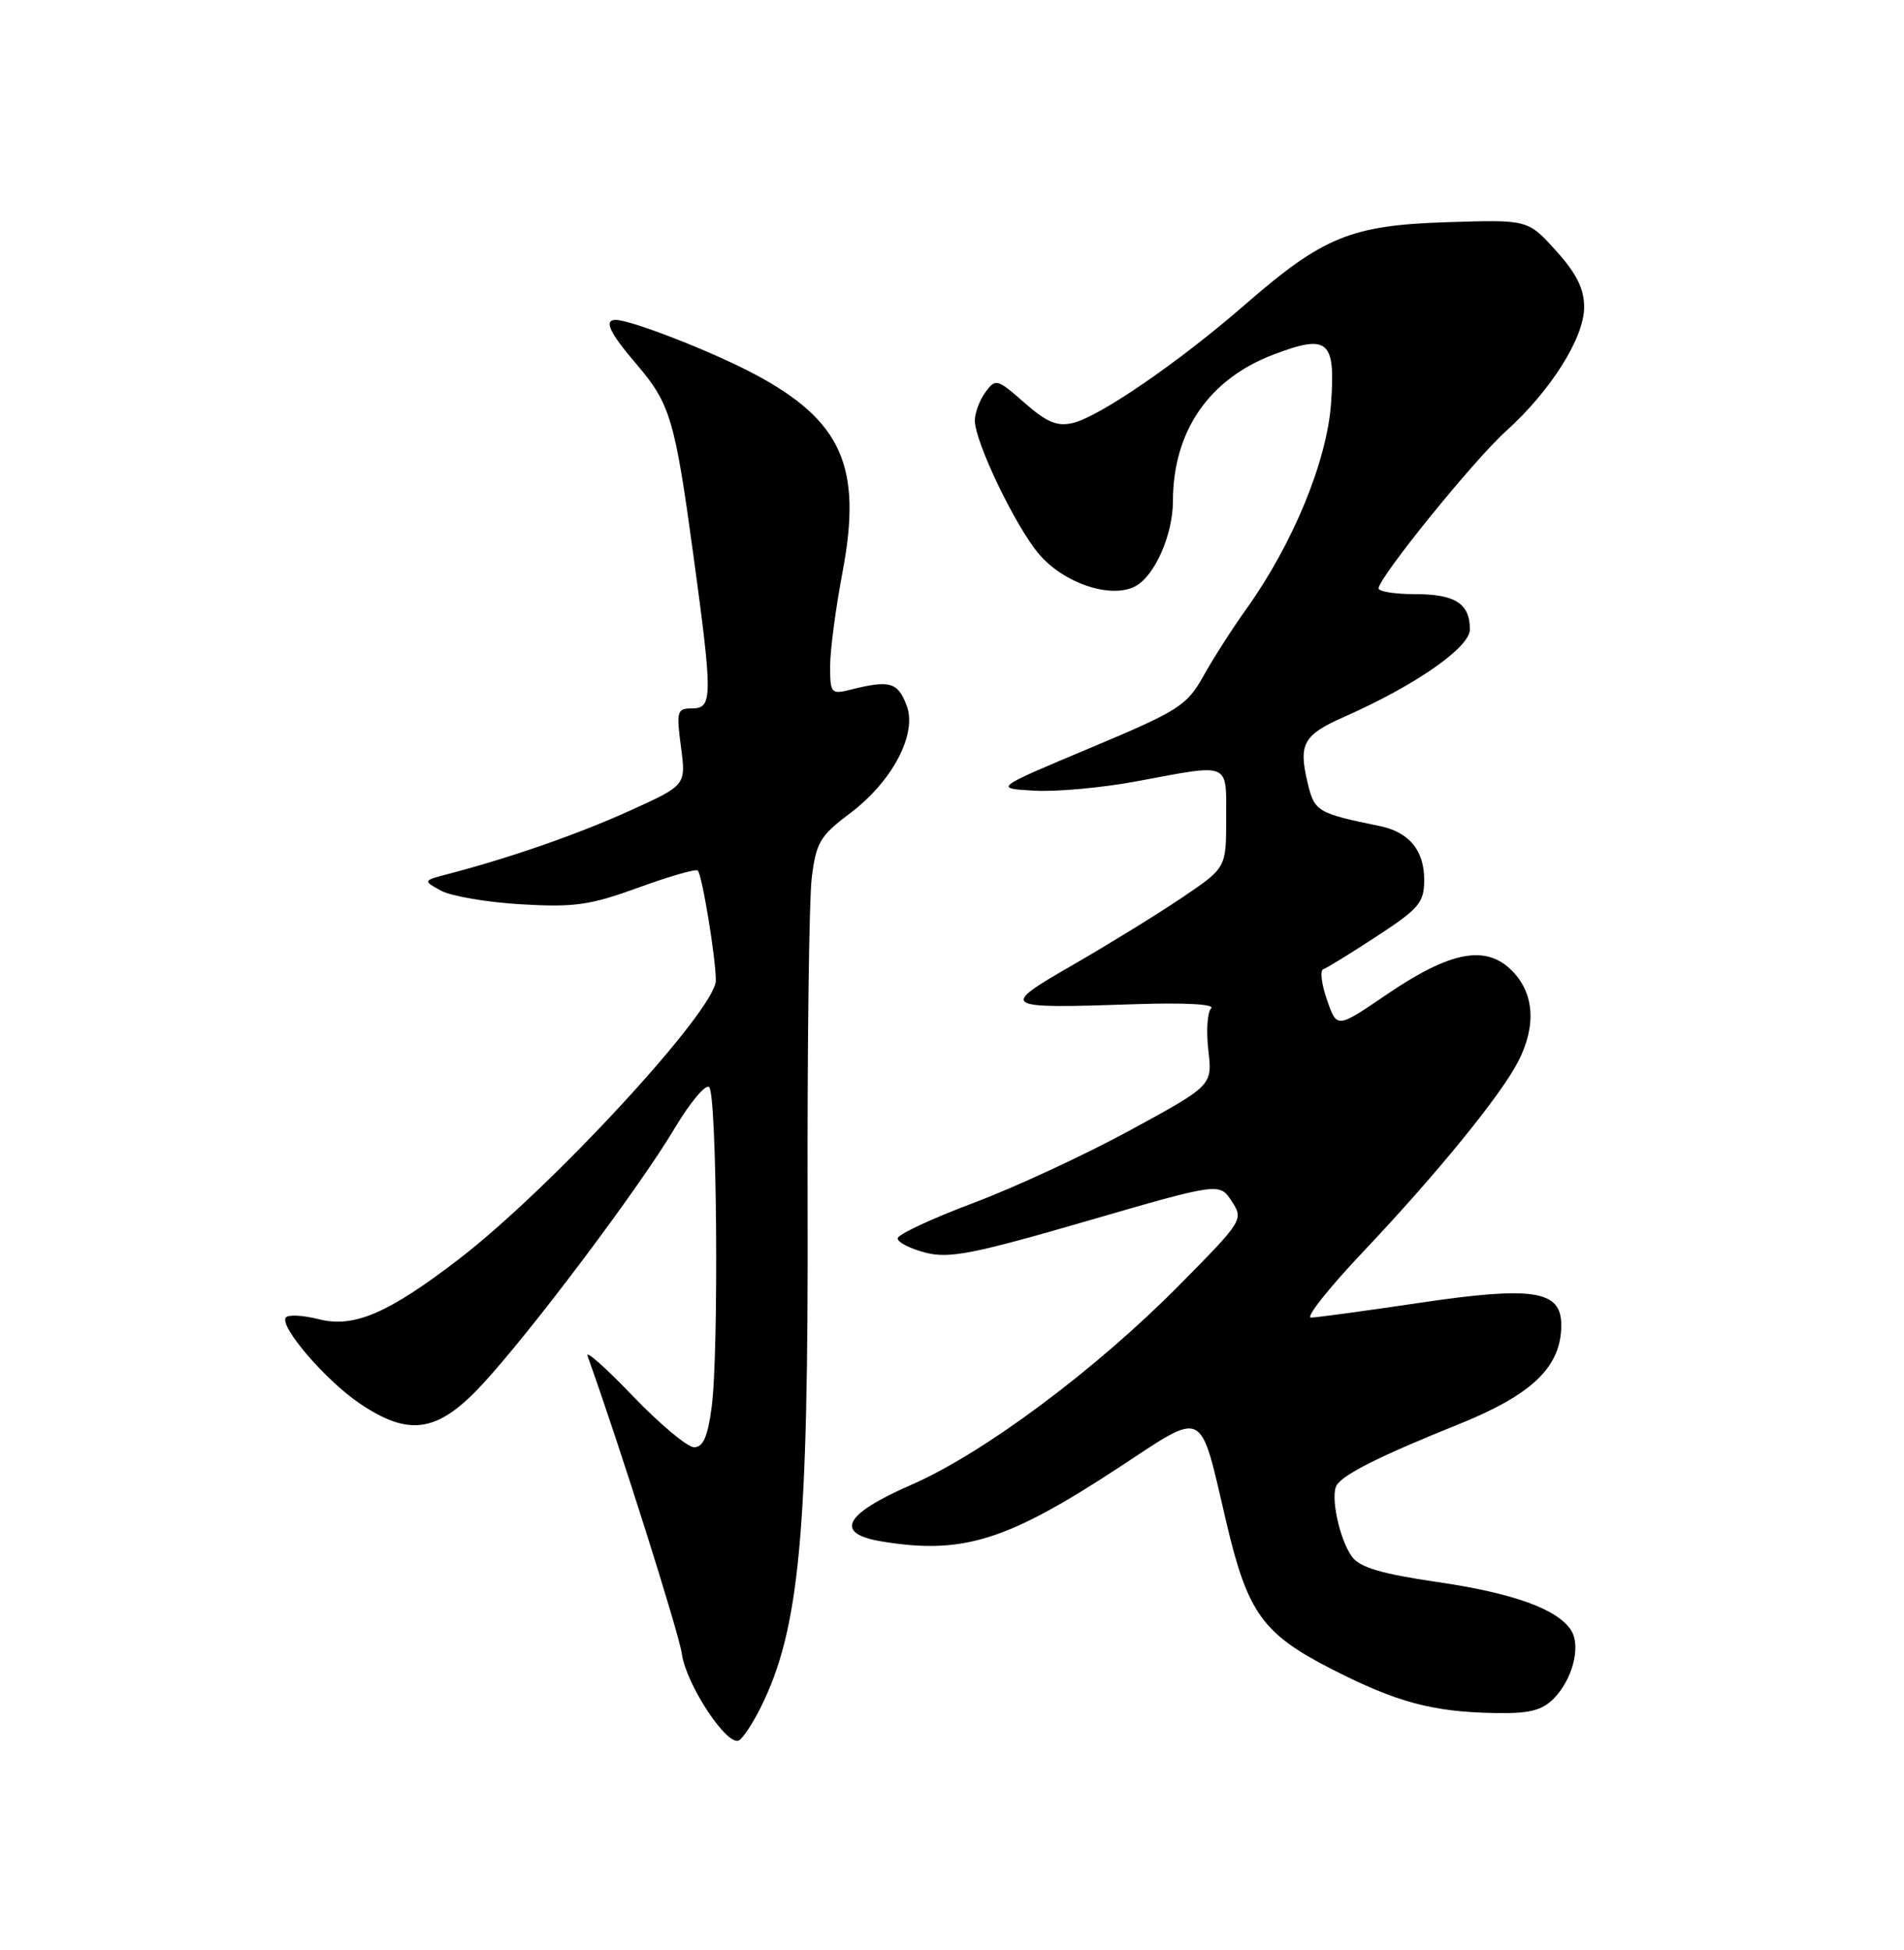 <?xml version="1.0" encoding="UTF-8" standalone="no"?>
<!DOCTYPE svg PUBLIC "-//W3C//DTD SVG 1.1//EN" "http://www.w3.org/Graphics/SVG/1.1/DTD/svg11.dtd" >
<svg xmlns="http://www.w3.org/2000/svg" xmlns:xlink="http://www.w3.org/1999/xlink" version="1.1" viewBox="0 0 250 256">
 <g >
 <path fill="currentColor"
d=" M 99.87 224.18 C 104.99 213.92 106.16 201.35 106.04 158.00 C 105.99 137.38 106.23 118.15 106.58 115.28 C 107.16 110.59 107.67 109.73 111.60 106.78 C 117.17 102.60 120.46 96.35 119.05 92.63 C 117.88 89.55 116.84 89.25 111.73 90.53 C 109.12 91.19 109.00 91.05 109.00 87.44 C 109.00 85.37 109.73 79.81 110.63 75.09 C 113.24 61.29 110.55 55.23 99.08 49.12 C 93.55 46.17 82.86 42.00 80.84 42.00 C 79.24 42.00 80.02 43.66 83.57 47.81 C 88.00 52.99 88.61 55.04 91.04 72.86 C 93.59 91.57 93.58 93.00 90.87 93.00 C 88.89 93.00 88.79 93.36 89.41 98.04 C 90.08 103.08 90.08 103.08 82.79 106.39 C 75.98 109.48 67.18 112.55 59.00 114.70 C 55.50 115.61 55.50 115.61 57.91 116.93 C 59.23 117.65 63.96 118.46 68.41 118.72 C 75.42 119.13 77.48 118.84 83.84 116.52 C 87.87 115.05 91.38 114.04 91.62 114.29 C 92.19 114.85 93.99 125.80 93.99 128.72 C 94.00 132.55 72.39 155.98 60.24 165.31 C 50.97 172.43 46.47 174.36 41.86 173.19 C 39.73 172.65 37.77 172.56 37.51 172.99 C 36.74 174.23 42.80 181.26 47.23 184.25 C 53.68 188.61 57.39 188.07 63.12 181.97 C 69.36 175.32 83.85 156.07 88.55 148.18 C 90.61 144.72 92.67 142.27 93.12 142.72 C 94.14 143.74 94.40 177.59 93.44 184.75 C 92.93 188.61 92.32 190.00 91.14 190.00 C 90.26 190.00 86.63 186.96 83.07 183.25 C 79.51 179.54 76.85 177.18 77.14 178.00 C 81.23 189.35 89.14 214.35 89.53 217.13 C 90.11 221.21 95.54 229.40 97.05 228.47 C 97.59 228.14 98.86 226.21 99.87 224.18 Z  M 203.97 223.03 C 206.45 220.55 207.60 216.19 206.33 214.10 C 204.63 211.29 198.76 209.15 188.71 207.69 C 181.40 206.62 178.56 205.78 177.53 204.38 C 175.88 202.15 174.65 196.38 175.51 194.98 C 176.40 193.54 181.26 191.11 191.50 186.99 C 201.22 183.08 205.00 179.43 205.00 173.95 C 205.00 169.39 201.33 168.82 186.31 171.05 C 179.27 172.10 172.89 172.96 172.14 172.98 C 171.39 172.99 174.46 169.11 178.96 164.36 C 188.69 154.08 197.12 143.73 199.37 139.30 C 201.76 134.61 201.44 130.35 198.50 127.41 C 195.07 123.98 190.41 124.88 182.02 130.60 C 175.53 135.02 175.53 135.02 174.24 131.27 C 173.52 129.21 173.30 127.40 173.74 127.25 C 174.18 127.11 177.34 125.16 180.77 122.92 C 186.36 119.26 187.00 118.50 187.00 115.49 C 187.00 111.64 185.02 109.24 181.18 108.45 C 172.91 106.75 172.59 106.55 171.68 102.71 C 170.48 97.63 171.13 96.48 176.54 94.09 C 185.87 89.96 193.00 85.00 193.00 82.63 C 193.00 79.24 191.07 78.00 185.80 78.00 C 183.16 78.00 181.01 77.66 181.01 77.25 C 181.03 75.82 193.52 60.40 197.71 56.63 C 203.60 51.33 208.00 44.36 208.00 40.33 C 208.00 37.90 207.00 35.90 204.31 32.92 C 200.62 28.83 200.62 28.83 190.06 29.17 C 177.39 29.57 173.73 31.06 163.42 40.04 C 154.85 47.50 144.36 54.71 140.87 55.53 C 138.81 56.02 137.44 55.45 134.51 52.87 C 130.92 49.72 130.72 49.67 129.39 51.49 C 128.62 52.53 128.00 54.21 128.00 55.21 C 128.00 58.00 133.32 69.09 136.41 72.73 C 139.68 76.59 145.89 78.66 149.08 76.96 C 151.63 75.59 154.00 70.22 154.01 65.78 C 154.02 56.63 158.73 49.77 167.21 46.55 C 174.39 43.82 175.37 44.65 174.77 52.96 C 174.23 60.56 169.75 71.42 163.66 79.93 C 161.86 82.44 159.32 86.40 158.03 88.72 C 155.83 92.65 154.81 93.30 143.08 98.22 C 130.50 103.50 130.50 103.50 135.79 103.80 C 138.70 103.97 144.81 103.41 149.37 102.55 C 161.67 100.25 161.00 99.97 161.00 107.46 C 161.00 113.93 161.00 113.93 155.25 117.81 C 152.09 119.95 145.68 123.90 141.00 126.60 C 131.08 132.32 131.26 132.44 149.21 131.83 C 155.58 131.62 159.56 131.84 159.03 132.37 C 158.53 132.87 158.36 135.35 158.66 137.89 C 159.19 142.50 159.19 142.50 148.45 148.35 C 142.55 151.57 133.26 155.88 127.80 157.93 C 122.34 159.98 117.87 162.07 117.86 162.58 C 117.86 163.09 119.50 163.93 121.51 164.45 C 124.63 165.25 127.73 164.65 142.64 160.32 C 160.12 155.25 160.12 155.25 161.72 157.69 C 163.30 160.10 163.21 160.25 154.91 168.65 C 143.90 179.80 129.16 190.79 119.63 194.94 C 110.81 198.79 109.49 201.32 115.75 202.36 C 126.36 204.11 132.18 202.31 146.81 192.72 C 158.44 185.10 157.44 184.60 161.04 199.93 C 163.82 211.76 165.80 214.51 174.94 219.17 C 183.43 223.49 188.08 224.74 196.25 224.89 C 200.74 224.98 202.43 224.57 203.97 223.03 Z "/>
</g>
</svg>